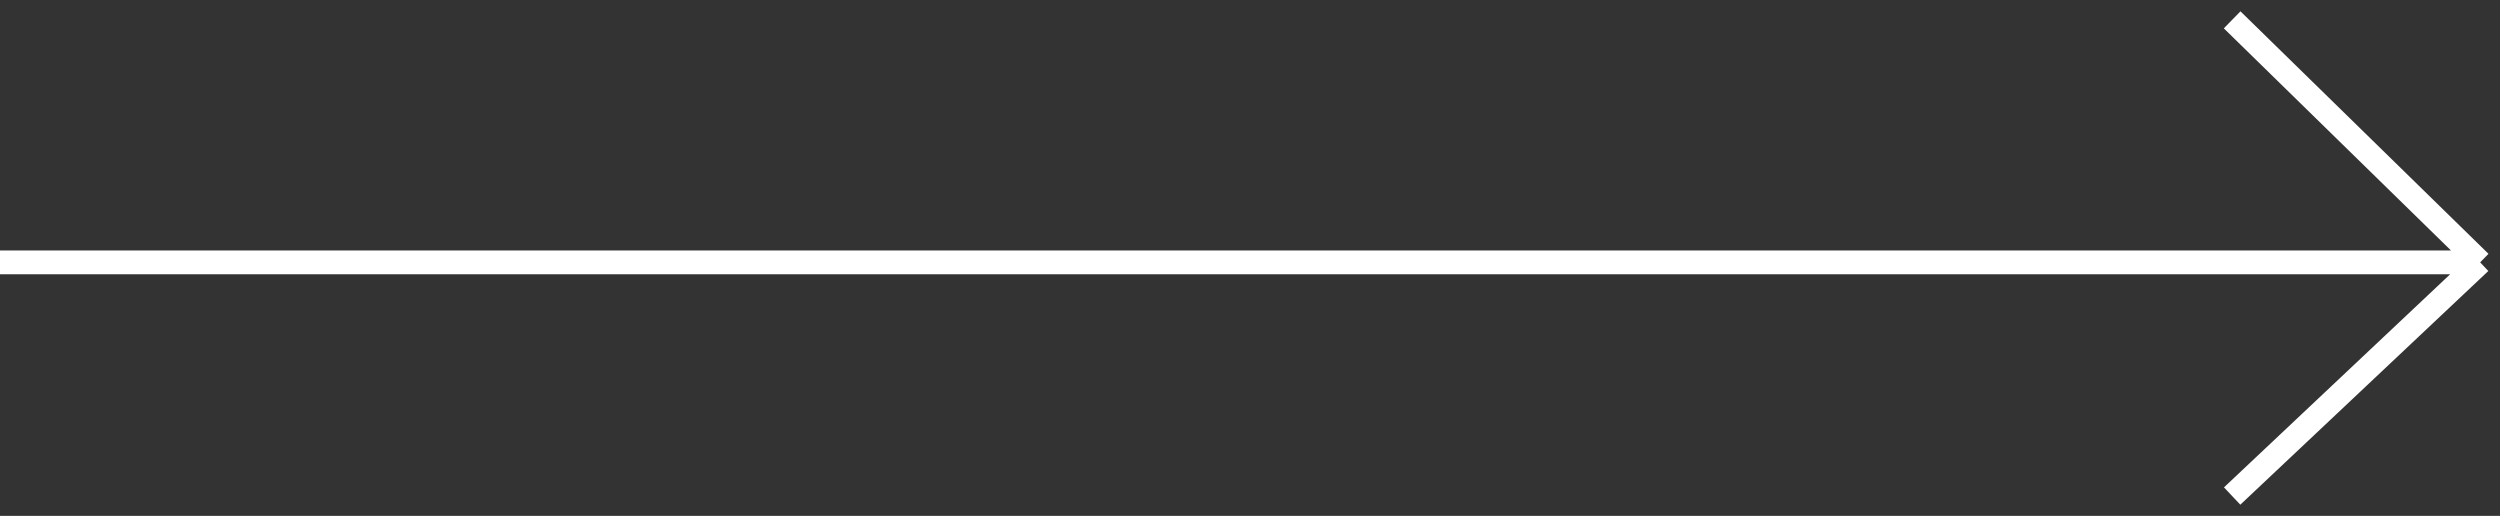 <svg width="126" height="26" viewBox="0 0 126 26" fill="none" xmlns="http://www.w3.org/2000/svg">
<rect x="0" y="0" width="126" height="26" fill="#333333" stroke="none"/>
<path d="M0 13.222H125M125 13.222L112.5 25M125 13.222L112.5 1" stroke="white" stroke-width="1.2"/>
</svg>
